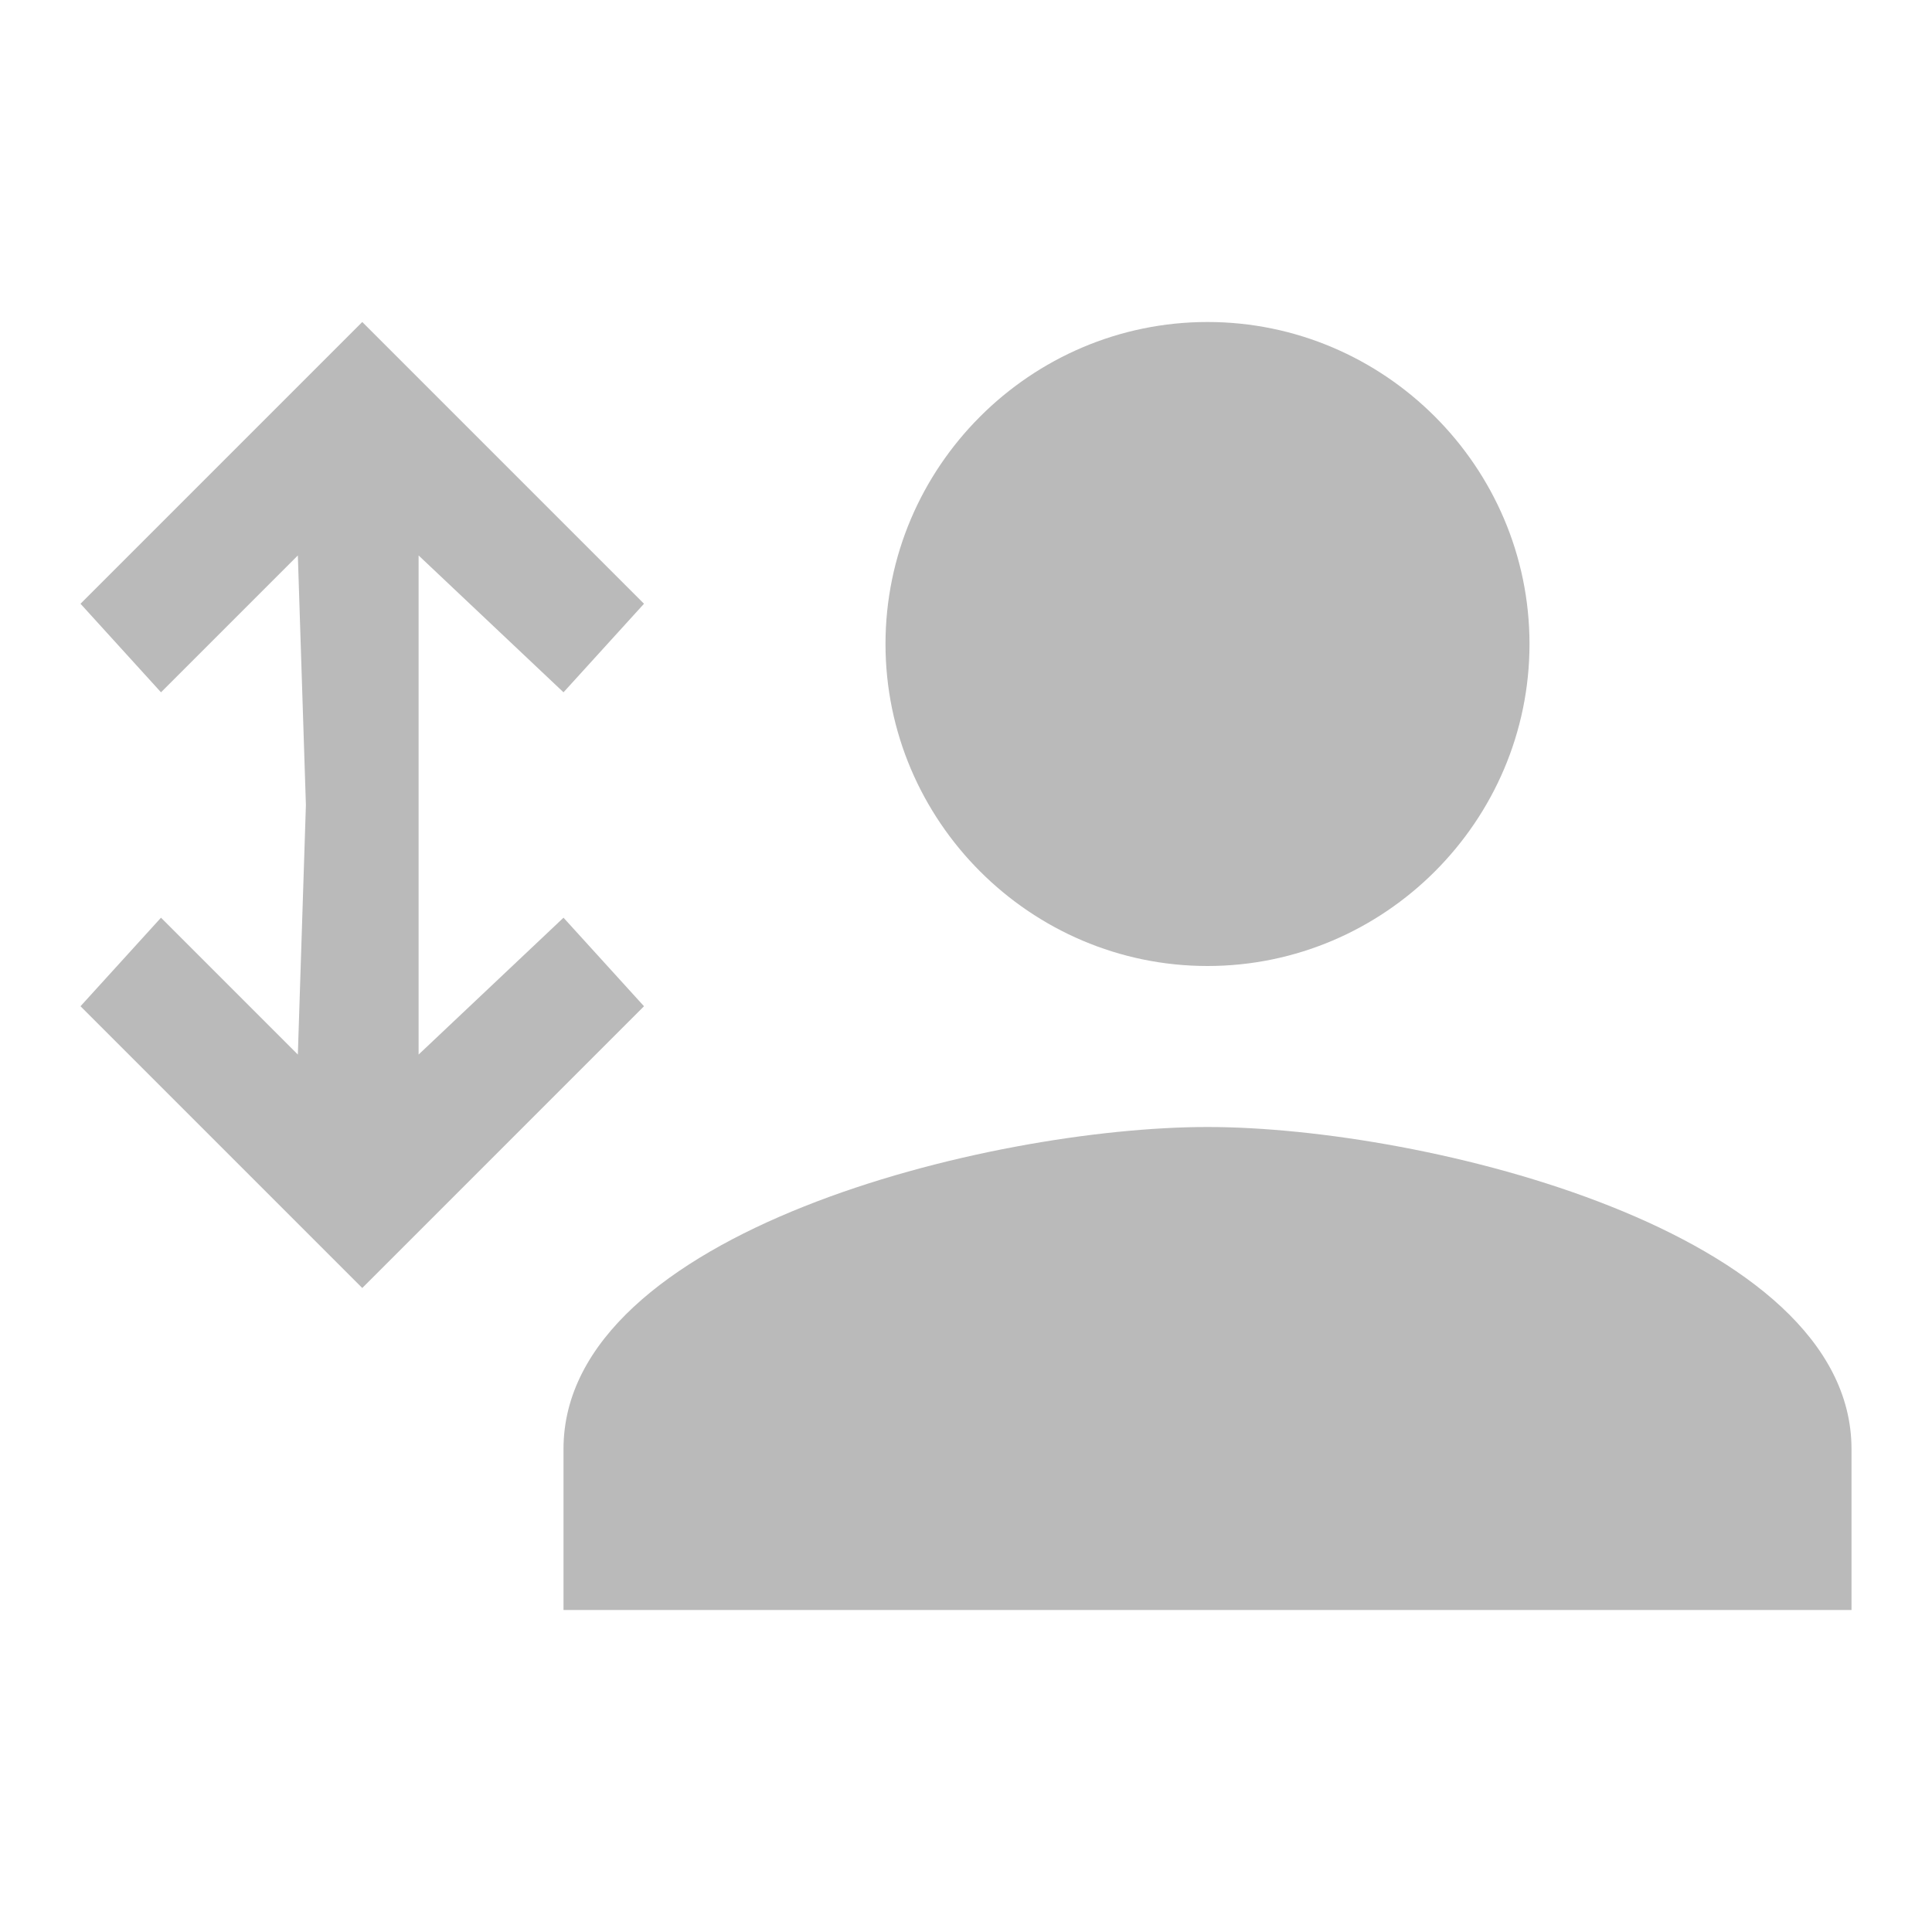 <?xml version="1.0" encoding="utf-8"?>
<!-- Generator: Adobe Illustrator 19.0.0, SVG Export Plug-In . SVG Version: 6.00 Build 0)  -->
<svg version="1.1" id="Layer_1" xmlns="http://www.w3.org/2000/svg" xmlns:xlink="http://www.w3.org/1999/xlink" x="0px" y="0px"
	 viewBox="0 0 24 24" style="enable-background:new 0 0 24 24;" xml:space="preserve">
<rect id="XMLID_3056_" style="fill:none;" width="24" height="24"/>
<path id="XMLID_3050_" style="fill:#BABABA;" d="M15,12c2.2,0,4-1.8,4-4s-1.8-4-4-4s-4,1.8-4,4S12.8,12,15,12z M15,14
	c-2.7,0-8,1.3-8,4v2h16v-2C23,15.3,17.7,14,15,14z"/>
<polygon id="XMLID_28_" style="fill:#BABABA;" points="5.2,13.1 7,11.4 8,12.5 4.5,16 1,12.5 2,11.4 3.7,13.1 3.8,10 3.7,6.9 2,8.6 
	1,7.5 4.5,4 8,7.5 7,8.6 5.2,6.9 5.2,10 "/>
<path id="XMLID_17_" style="fill:#2196F3;" d="M2,8.6"/>
</svg>
